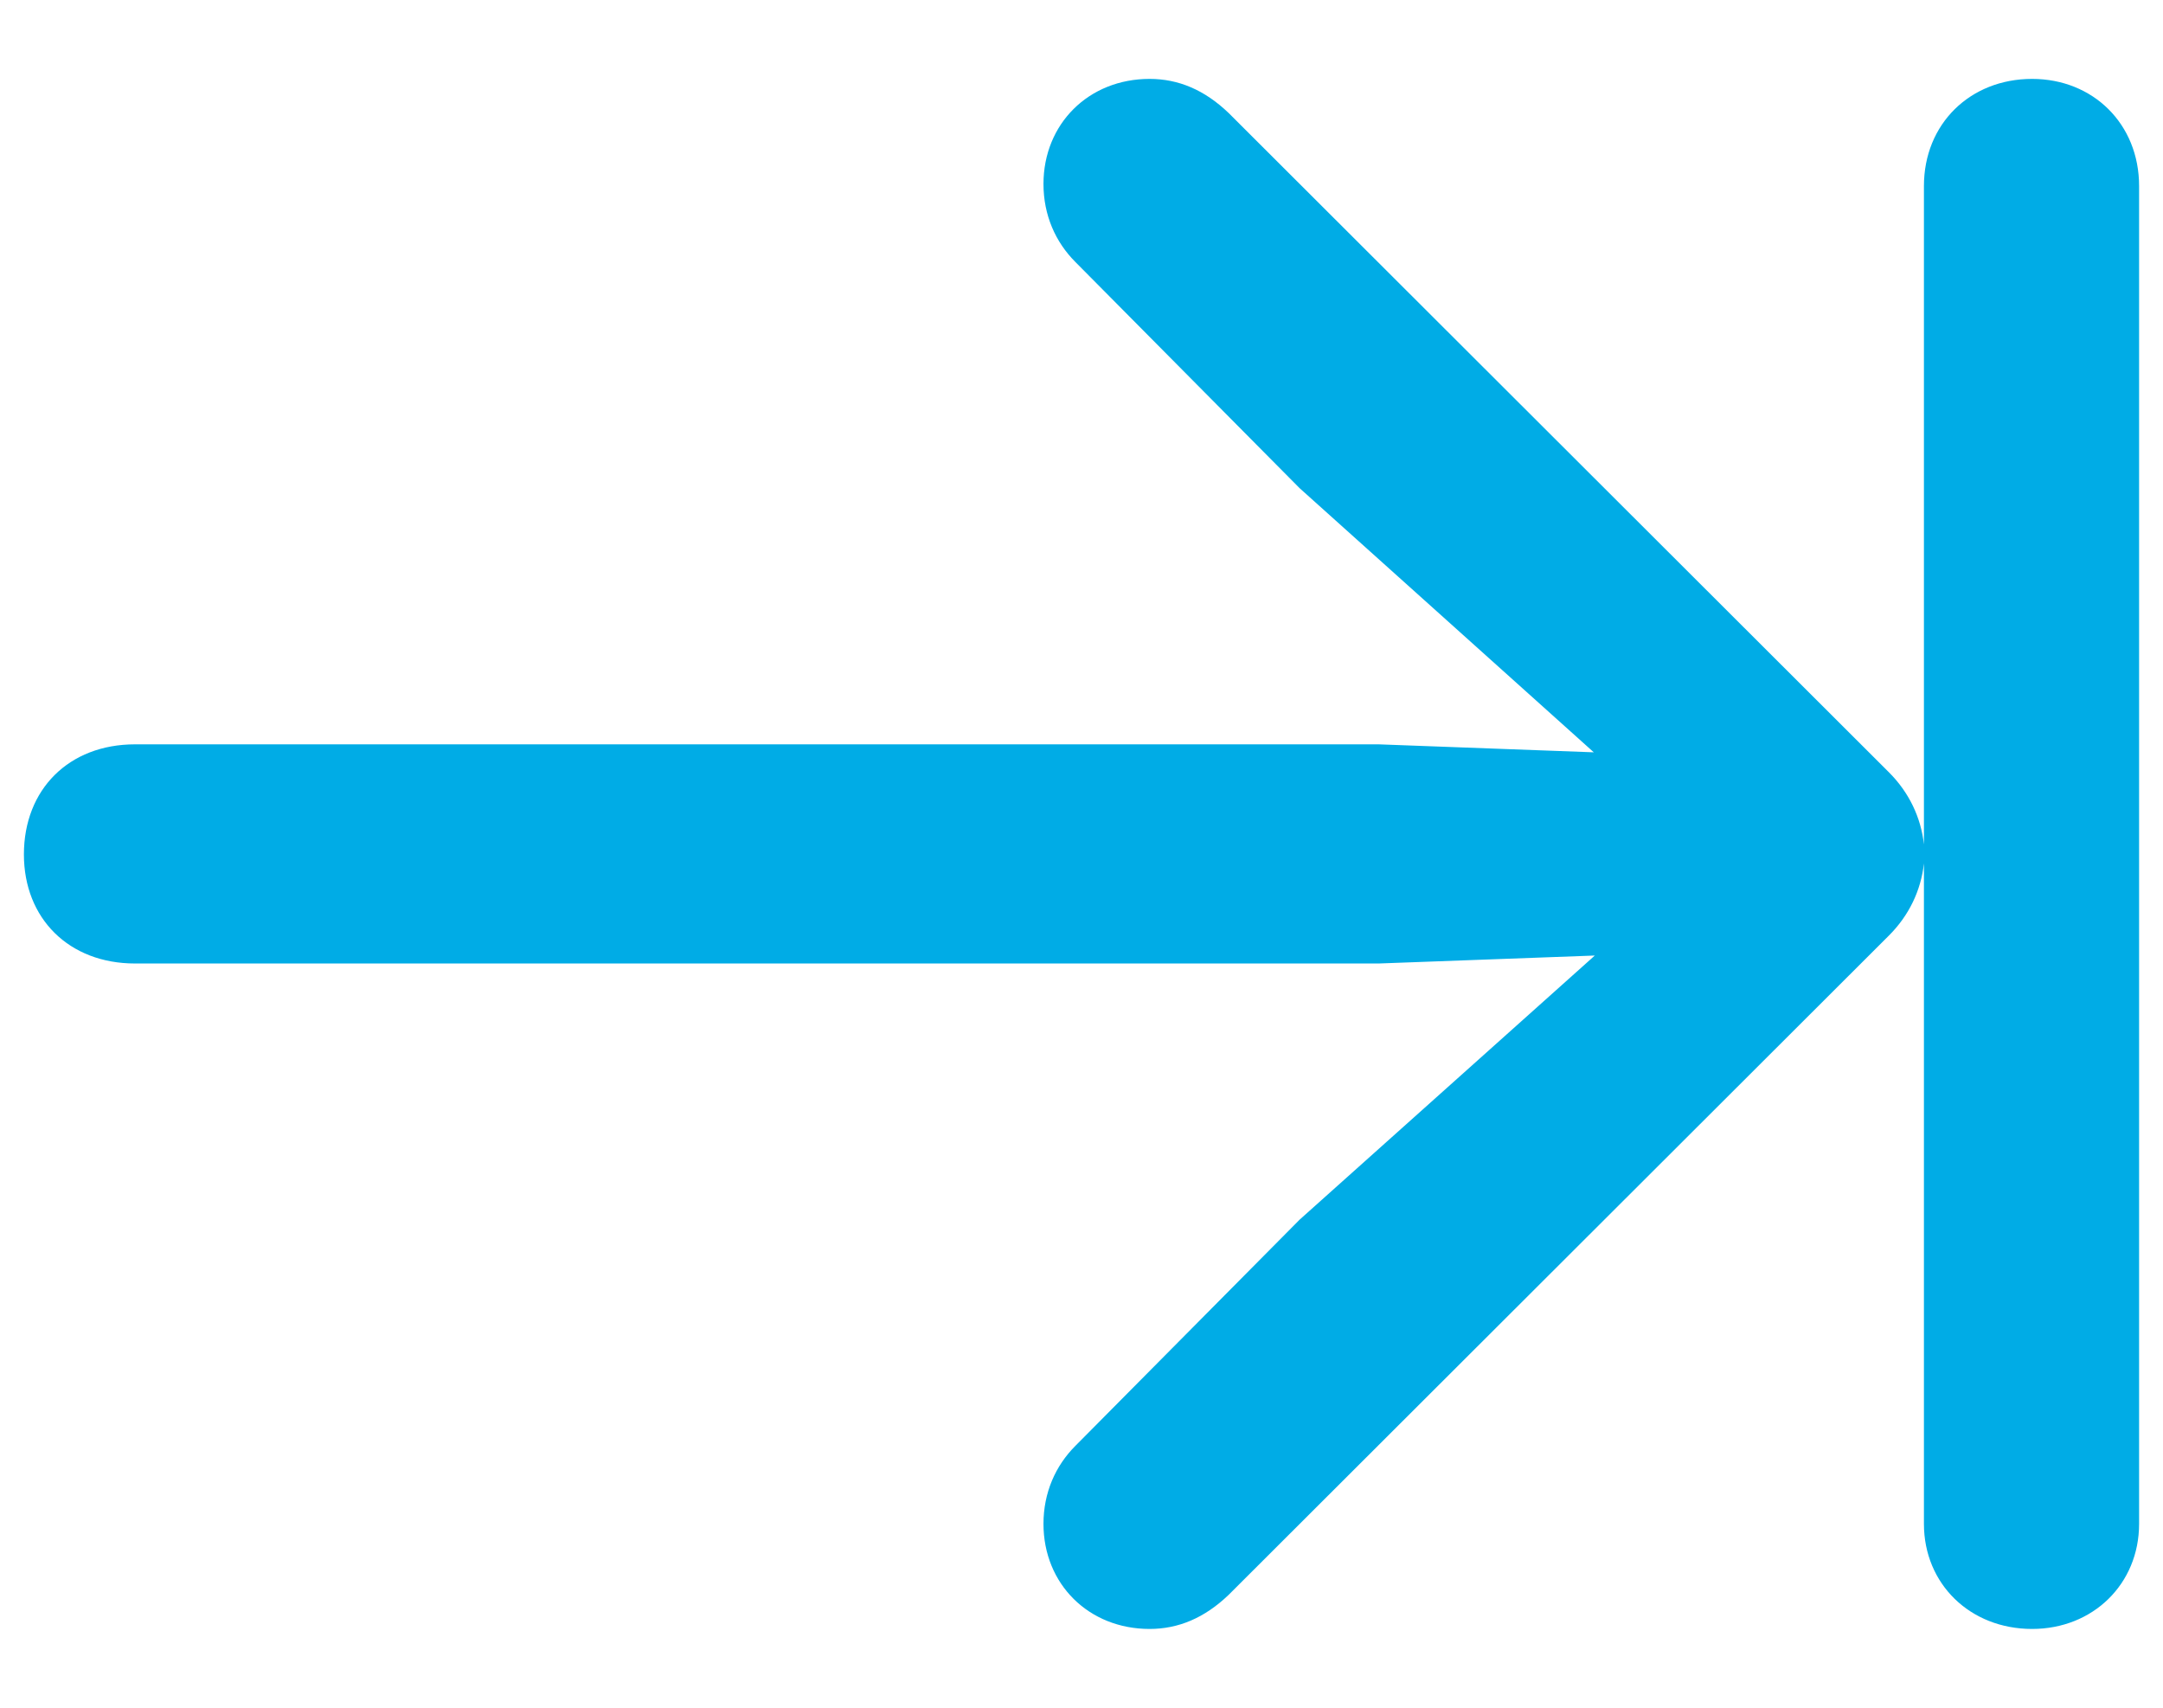 <svg width="19" height="15" viewBox="0 0 19 15" fill="none" xmlns="http://www.w3.org/2000/svg">
<path d="M10.098 14.308C10.352 14.308 10.581 14.211 10.792 14.009L16.593 8.217C16.769 8.041 16.874 7.821 16.9 7.584V13.385C16.9 13.912 17.305 14.308 17.85 14.308C18.386 14.308 18.79 13.912 18.79 13.385V1.634C18.79 1.089 18.386 0.693 17.85 0.693C17.305 0.693 16.9 1.089 16.9 1.634V7.417C16.874 7.18 16.769 6.96 16.593 6.784L10.792 0.992C10.581 0.79 10.352 0.693 10.098 0.693C9.562 0.693 9.166 1.089 9.166 1.616C9.166 1.889 9.271 2.126 9.447 2.302L11.416 4.288L14 6.608L12.11 6.538H1.186C0.605 6.538 0.21 6.934 0.21 7.505C0.21 8.067 0.605 8.463 1.186 8.463H12.11L14.009 8.393L11.416 10.713L9.447 12.699C9.271 12.875 9.166 13.112 9.166 13.385C9.166 13.912 9.562 14.308 10.098 14.308Z" fill="#00ACE6"/>
</svg>
